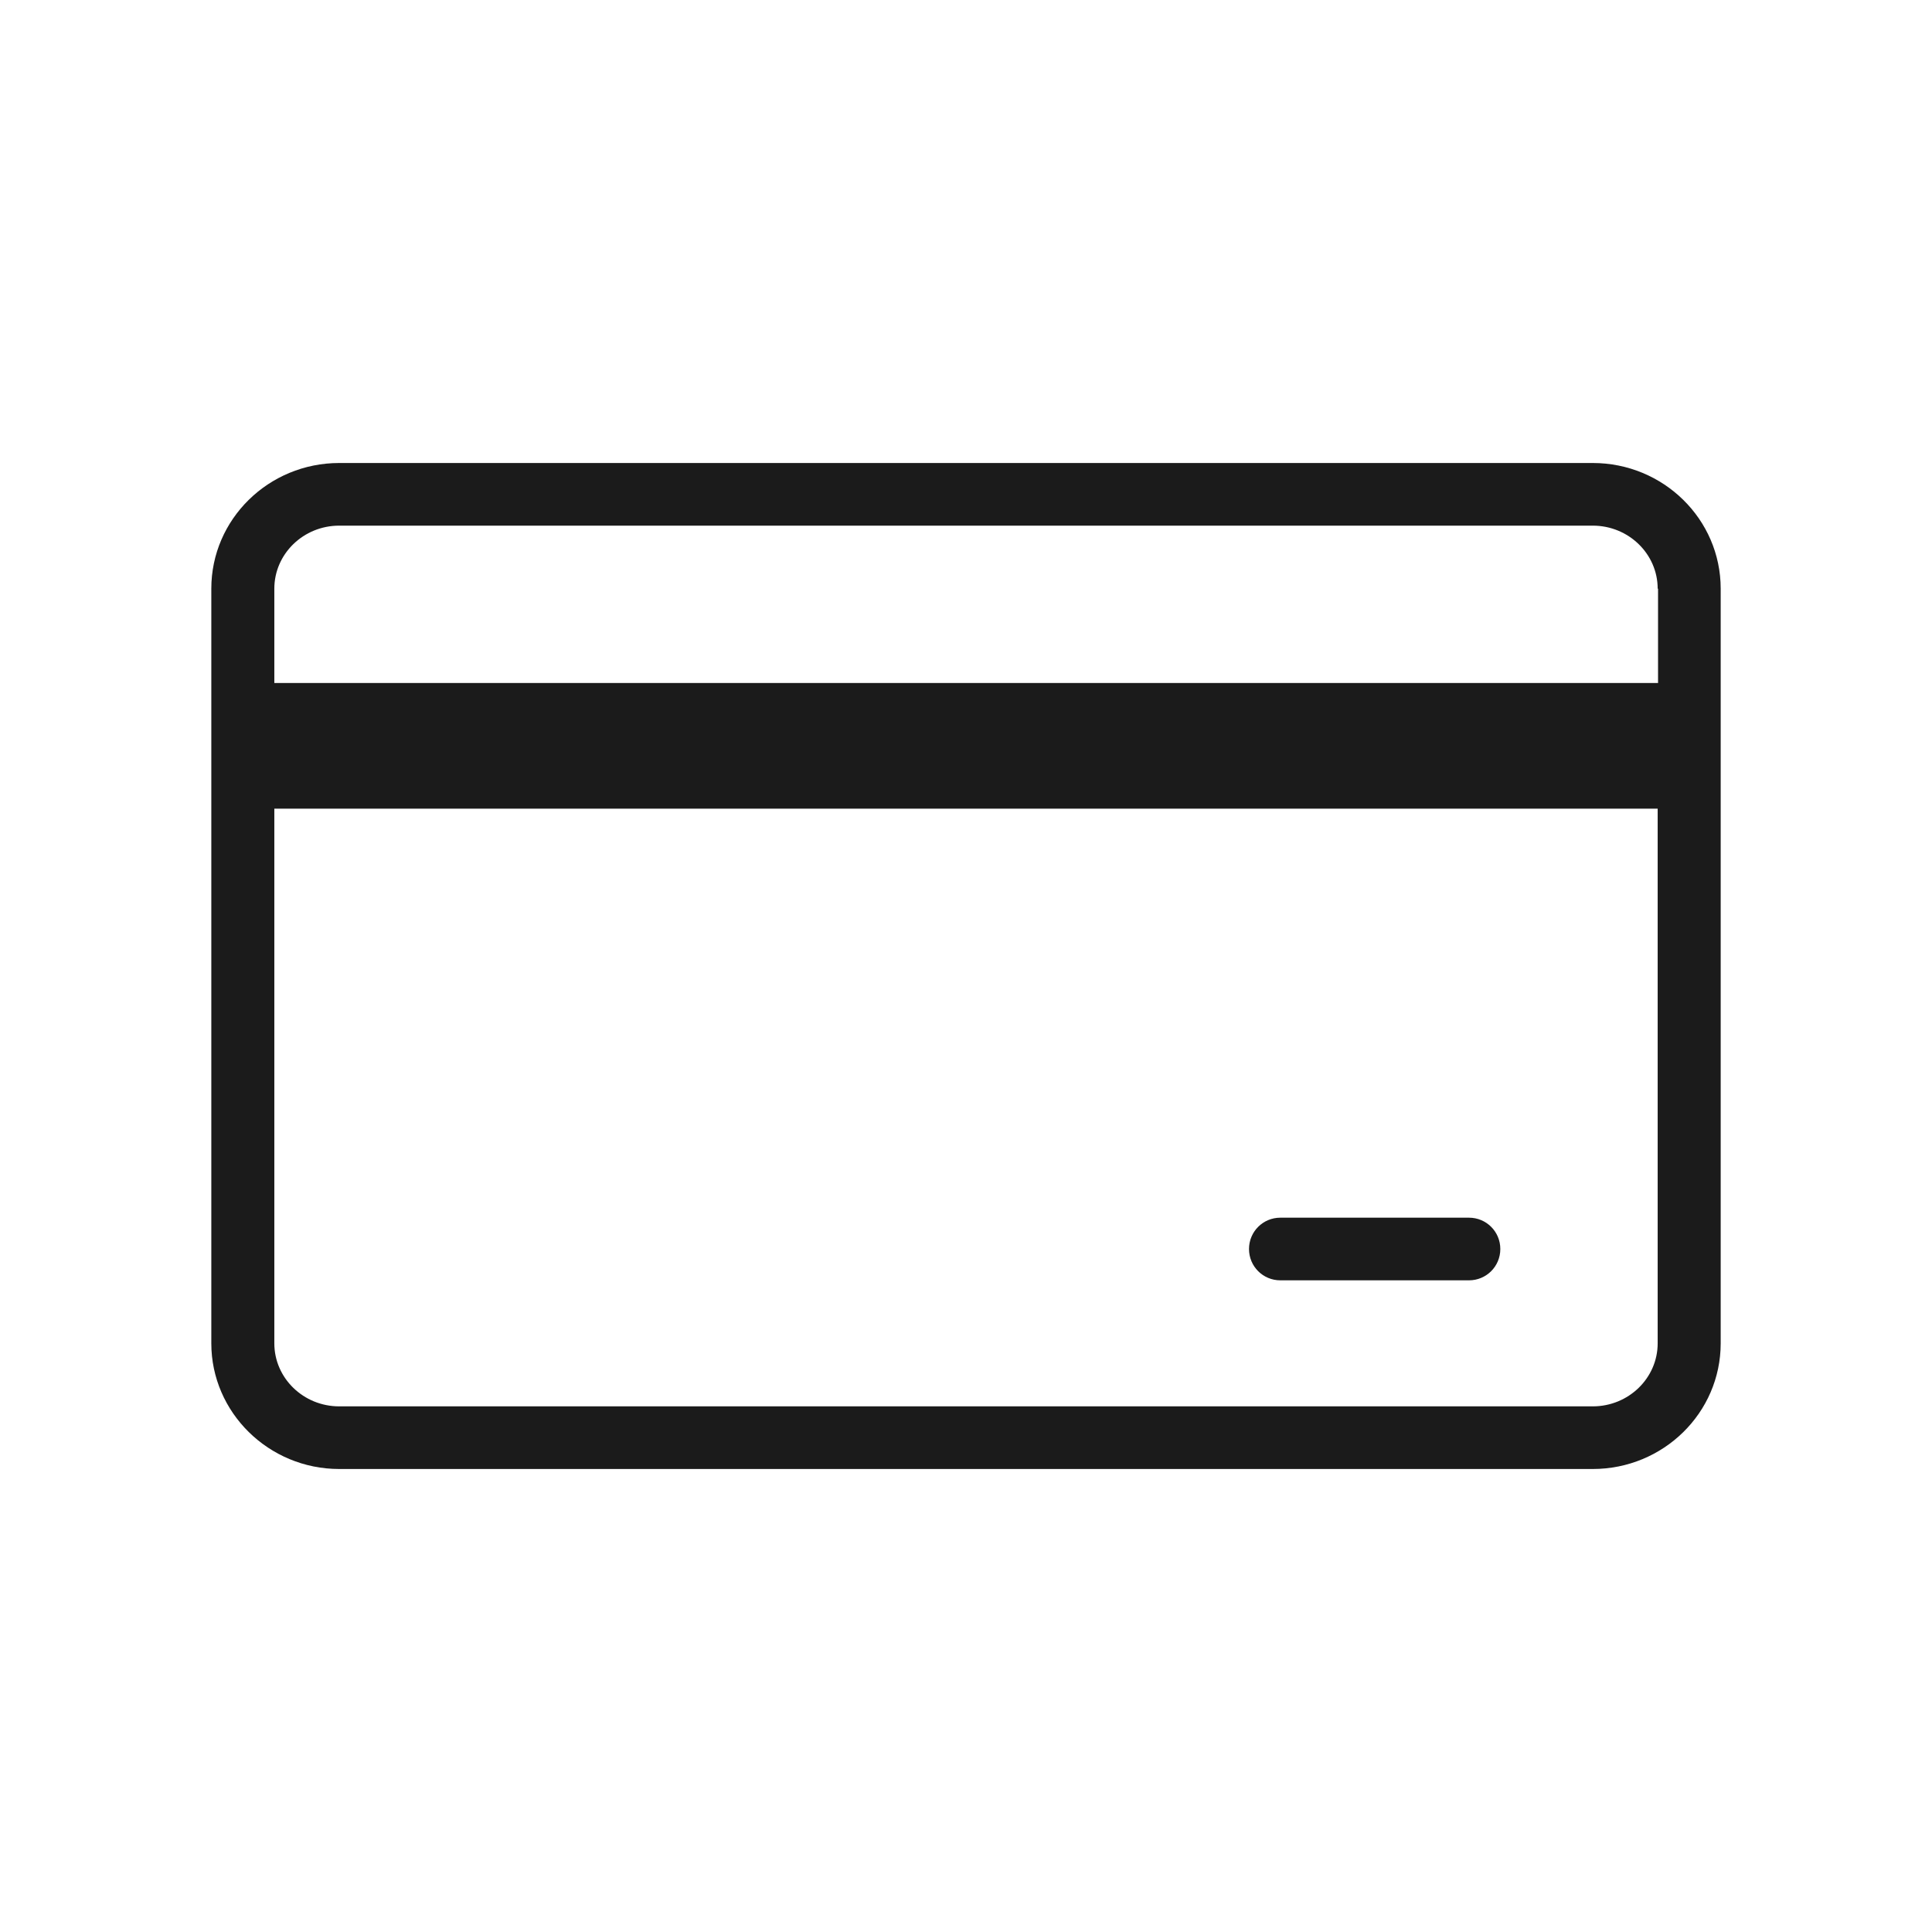 <?xml version="1.0" encoding="utf-8"?>
<!-- Generator: Adobe Illustrator 23.0.1, SVG Export Plug-In . SVG Version: 6.00 Build 0)  -->
<svg version="1.1" id="Layer_1" xmlns="http://www.w3.org/2000/svg" xmlns:xlink="http://www.w3.org/1999/xlink" x="0px" y="0px"
	 viewBox="0 0 512 512" style="enable-background:new 0 0 512 512;" xml:space="preserve">
<style type="text/css">
	.st0{fill-rule:evenodd;clip-rule:evenodd;fill:#1B1B1B;}
</style>
<path class="st0" d="M422.1,389.3H89.9c-18.7,0-33.9-15-33.9-33.3V156c0-18.4,15.2-33.3,33.9-33.3h332.2c18.7,0,33.9,14.9,33.9,33.3
	v200C456,374.4,440.8,389.3,422.1,389.3z M439.3,156c0-9.2-7.7-16.7-17.2-16.7H89.9c-9.5,0-17.2,7.5-17.2,16.7v25h366.7V156z
	 M439.3,214.3H72.7V356c0,9.2,7.7,16.7,17.2,16.7h332.2c9.5,0,17.2-7.5,17.2-16.7V214.3z M389.3,339.3h-50c-4.6,0-8.3-3.7-8.3-8.3
	s3.7-8.3,8.3-8.3h50c4.6,0,8.3,3.7,8.3,8.3S393.9,339.3,389.3,339.3z"/>
</svg>
